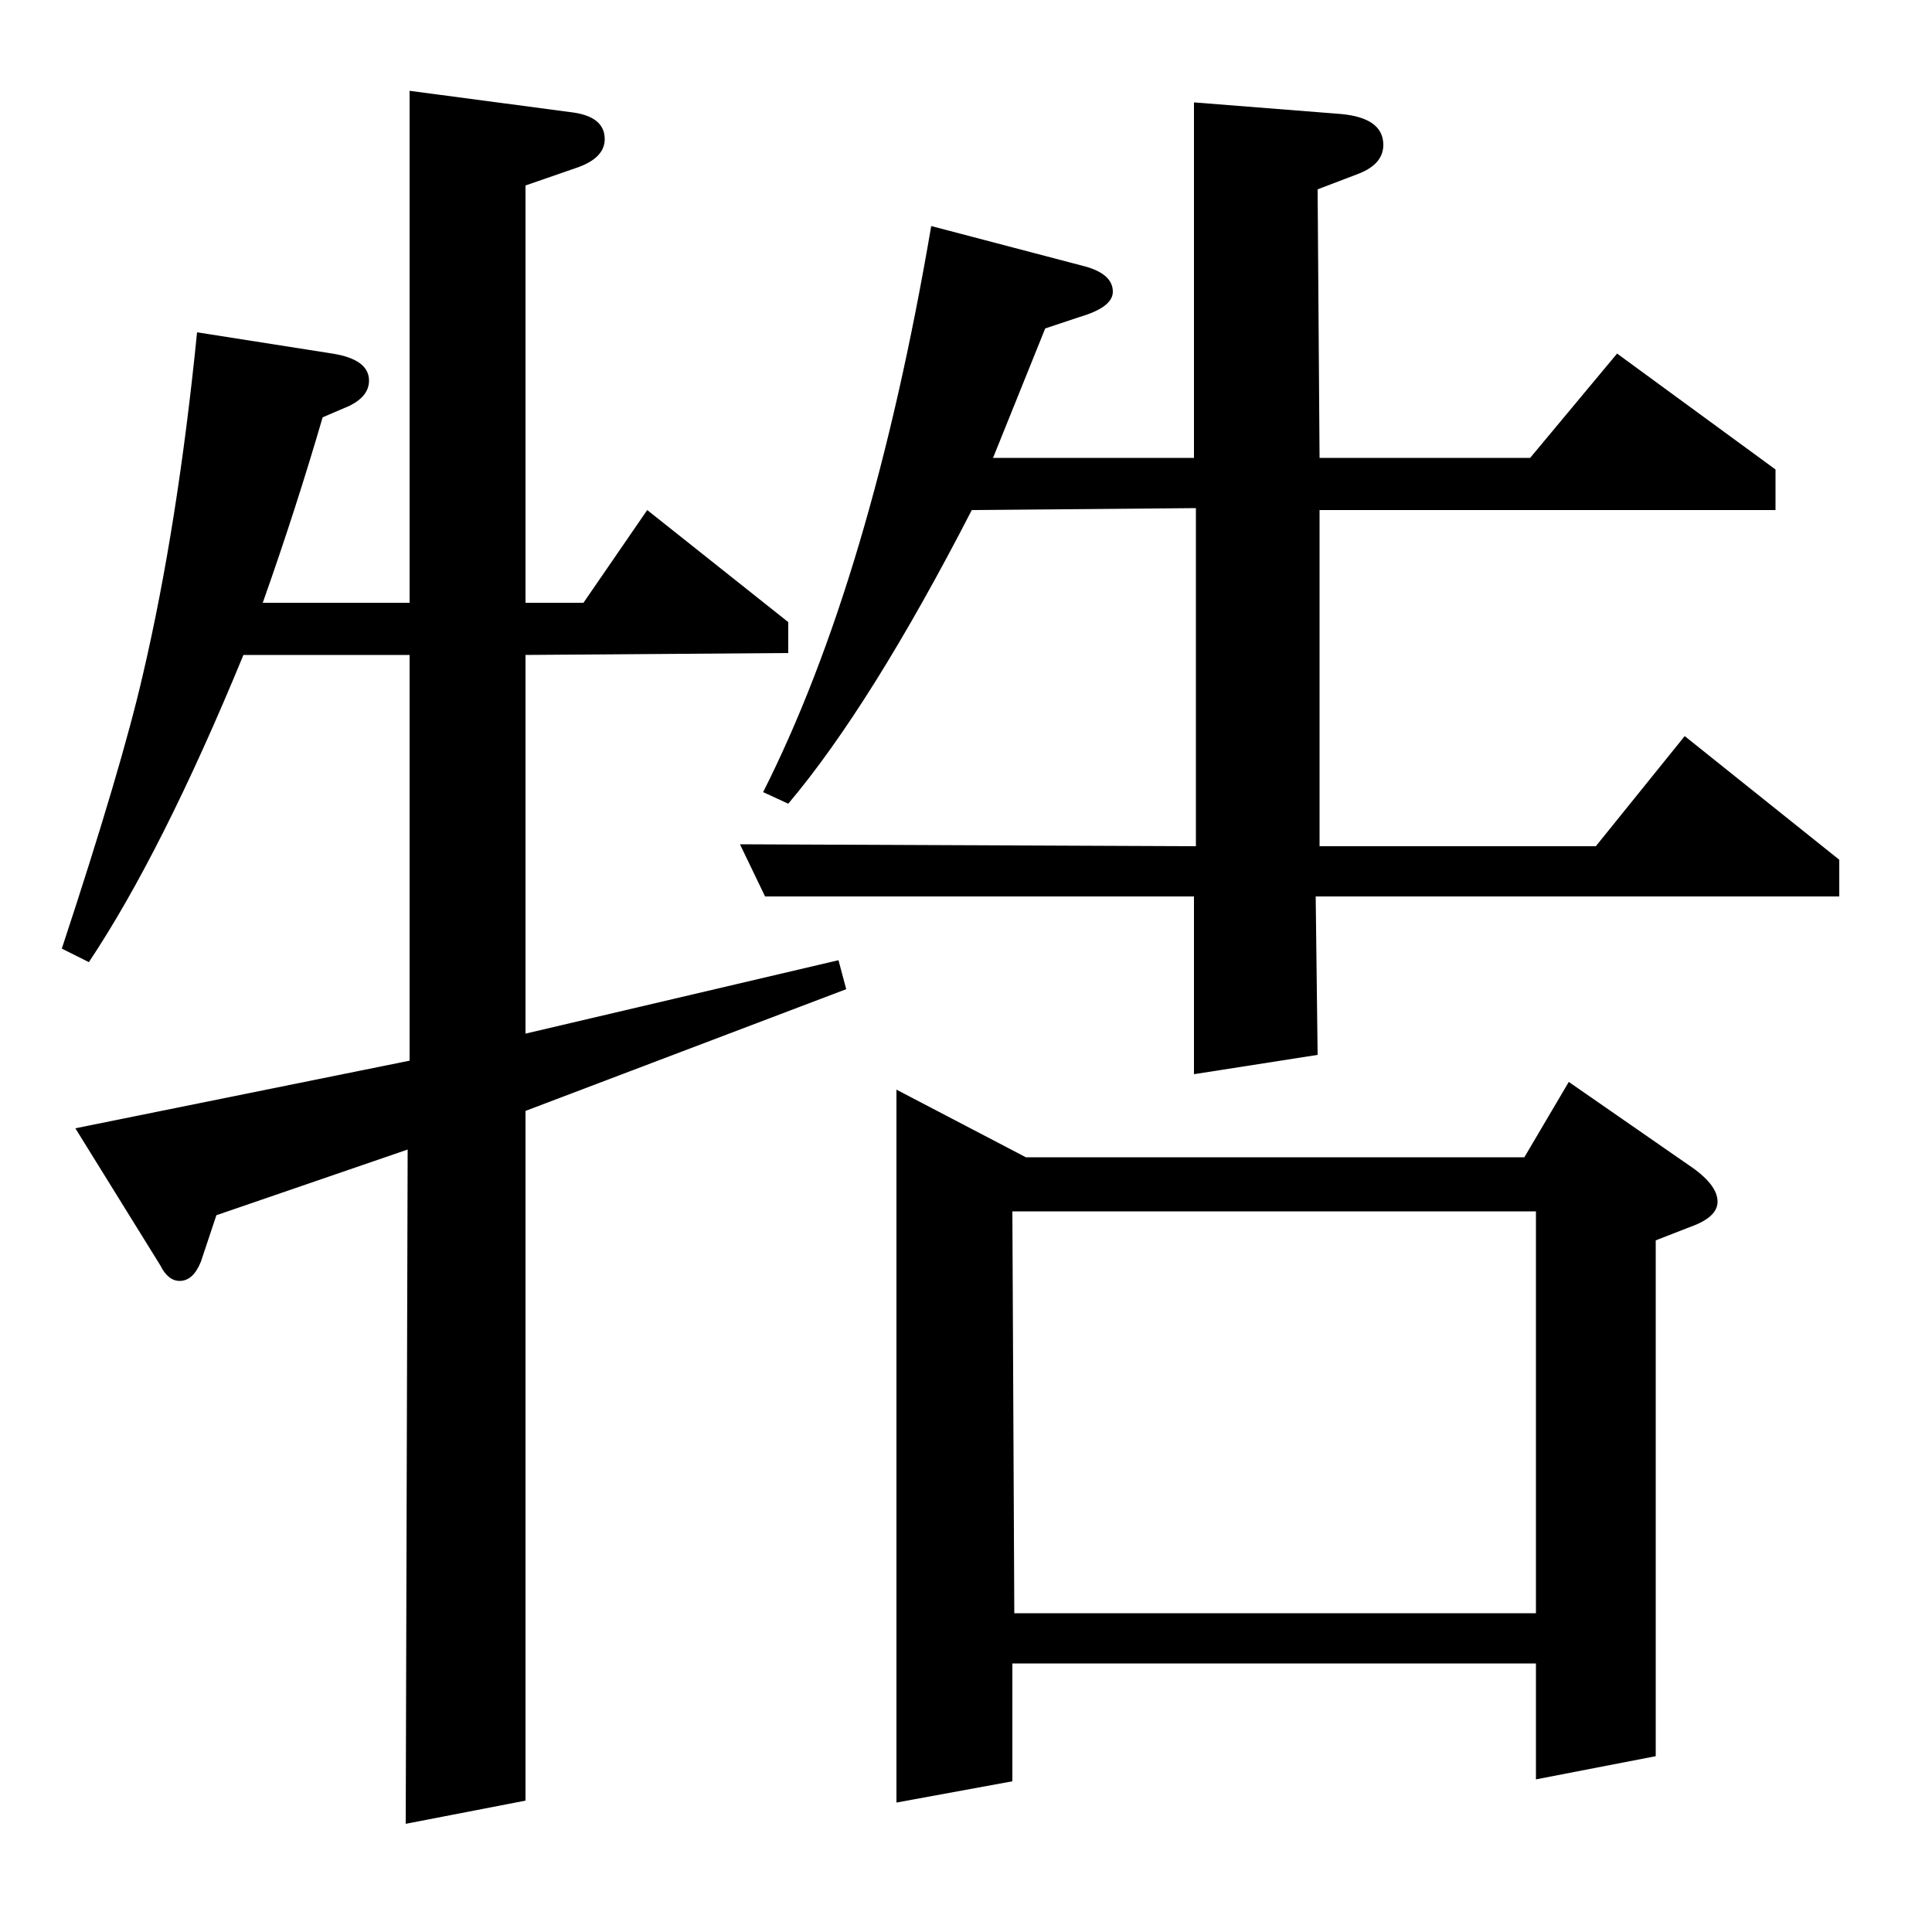 <?xml version="1.0" standalone="no"?>
<!DOCTYPE svg PUBLIC "-//W3C//DTD SVG 1.1//EN" "http://www.w3.org/Graphics/SVG/1.1/DTD/svg11.dtd" >
<svg xmlns="http://www.w3.org/2000/svg" xmlns:xlink="http://www.w3.org/1999/xlink" version="1.1" viewBox="0 -120 1000 1000">
  <g transform="matrix(1 0 0 -1 0 880)">
   <path fill="currentColor"
d="M32 509q31 94 42 142q18 77 28 177l70 -11q19 -3 19 -14q0 -8 -10 -13l-14 -6q-14 -48 -31 -96h76v265l83 -11q18 -2 18 -14q0 -10 -15 -15l-26 -9v-216h30l33 48l73 -58v-16l-136 -1v-196l162 38l4 -15l-166 -63v-357l-62 -12l1 349l-99 -34l-8 -24q-4 -10 -11 -10
q-6 0 -10 8l-44 71l173 35v210h-86q-42 -102 -80 -159zM396 536l-13 27l236 -1v175l-116 -1q-52 -101 -95 -152l-13 6q56 111 87 293l80 -21q14 -4 14 -13q0 -8 -17 -13l-18 -6l-27 -67h104v184l76 -6q22 -2 22 -16q0 -10 -13 -15l-21 -8l1 -139h109l45 54l82 -60v-21h-236
v-174h143l46 57l80 -64v-19h-271l1 -82l-64 -10v92h-222zM464 67v369l67 -35h258l23 39l62 -43q15 -10 15 -19q0 -8 -14 -13l-18 -7v-267l-62 -12v60h-271v-61zM524 373l1 -208h270v208h-271z" />
  </g>

</svg>
